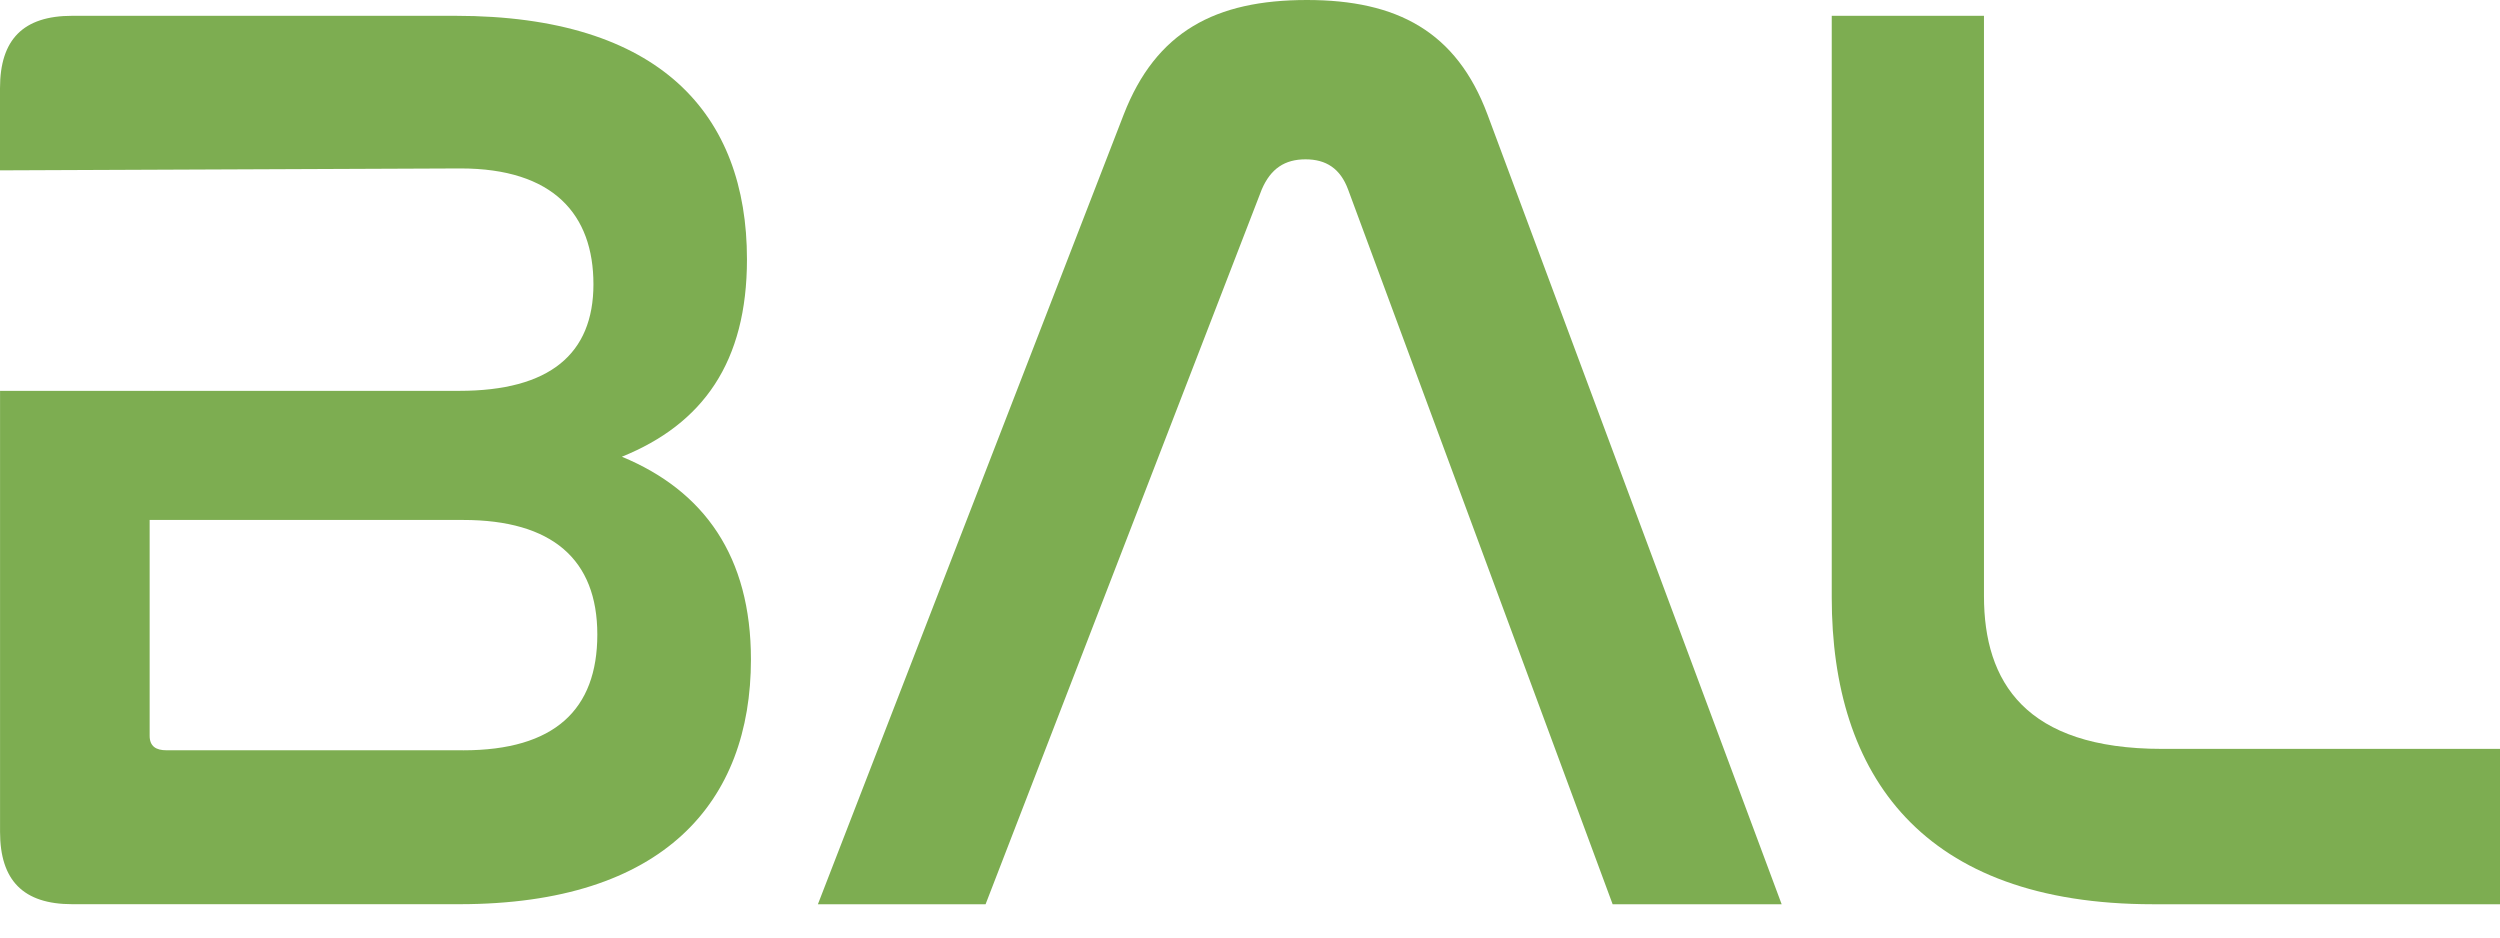 <svg width="56" height="21" viewBox="0 0 56 21" fill="none" xmlns="http://www.w3.org/2000/svg">
<g id="BAL bialy napis 1" clip-path="url(#clip0_629_3339)">
<path id="Vector" d="M13.929 10.231C15.75 9.495 16.732 8.108 16.732 5.808C16.732 2.566 14.795 0.354 10.2 0.354H1.618C0.52 0.354 0 0.884 0 1.976V3.816L10.316 3.773C12.396 3.773 13.293 4.804 13.293 6.367C13.293 7.931 12.311 8.755 10.288 8.755H3.438L3.44 8.758L3.421 8.755H0.001V18.631C0.001 19.722 0.521 20.254 1.619 20.254H10.29C14.885 20.254 16.821 17.954 16.821 14.771C16.821 12.471 15.78 10.997 13.931 10.231H13.93H13.929ZM10.374 16.806H3.727C3.496 16.806 3.352 16.718 3.352 16.482V11.647H10.374C12.368 11.647 13.38 12.531 13.38 14.213C13.38 15.894 12.425 16.807 10.374 16.807V16.806Z" fill="#7DAD51"/>
<path id="Vector_2" d="M29.275 0C27.223 0 25.893 0.708 25.171 2.566L18.321 20.255H22.077L28.262 4.247C28.464 3.774 28.782 3.569 29.244 3.569C29.706 3.569 30.024 3.776 30.198 4.247L36.123 20.255H39.909L33.32 2.566C32.626 0.708 31.297 0 29.274 0L29.275 0Z" fill="#7DAD51"/>
<path id="Vector_3" d="M48.429 16.775C45.365 16.775 44.441 15.272 44.441 13.355V0.354H41.031V13.385C41.031 17.365 43.054 20.255 48.227 20.255H56V16.775H48.429Z" fill="#7DAD51"/>
</g>
<defs>
<clipPath id="clip0_629_3339">
<rect width="56" height="20.255" fill="white"/>
</clipPath>
</defs>
</svg>

